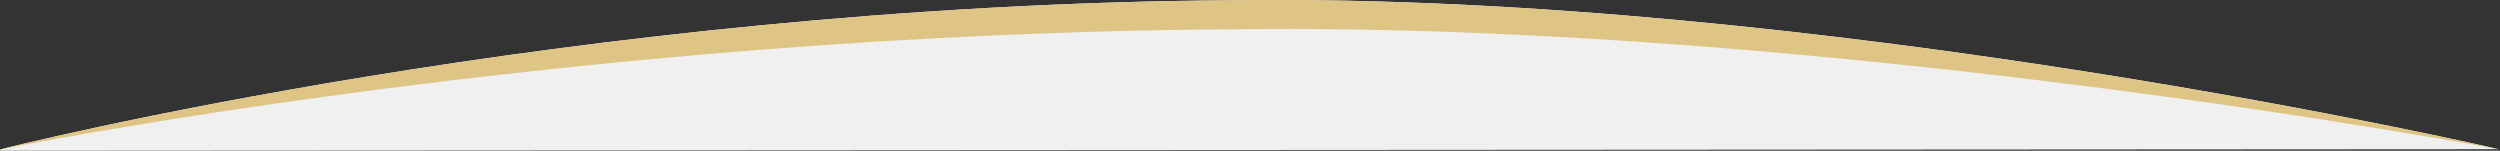 <?xml version="1.0" encoding="UTF-8"?>
<svg id="Layer_1" data-name="Layer 1" xmlns="http://www.w3.org/2000/svg" viewBox="0 0 1895 114.28">
  <rect x="0" y="0" width="1895" height="114.28" fill="#333333" stroke="none"/>
  <defs>
    <style>
      .cls-1 {
        fill: #f0f0f0;
      }

      .cls-2 {
        fill: #dfc585;
      }
    </style>
  </defs>
  <g id="Layer_2" data-name="Layer 2">
    <path class="cls-1" d="m0,113.28v1s1895-1.18,1895-1.18h-1S1382.93-5.58,935.59.2C433.93,3.01,0,113.28,0,113.28"/>
  </g>
  <g id="Layer_2_copy" data-name="Layer 2 copy">
    <path class="cls-2" d="m935.59.2C433.93,3.01,0,113.28,0,113.28c0,0,433.95-88.27,935.6-91.07,447.34-5.79,958.4,90.9,958.4,90.9,0,0-511.07-118.68-958.41-112.9Z"/>
  </g>
</svg>
